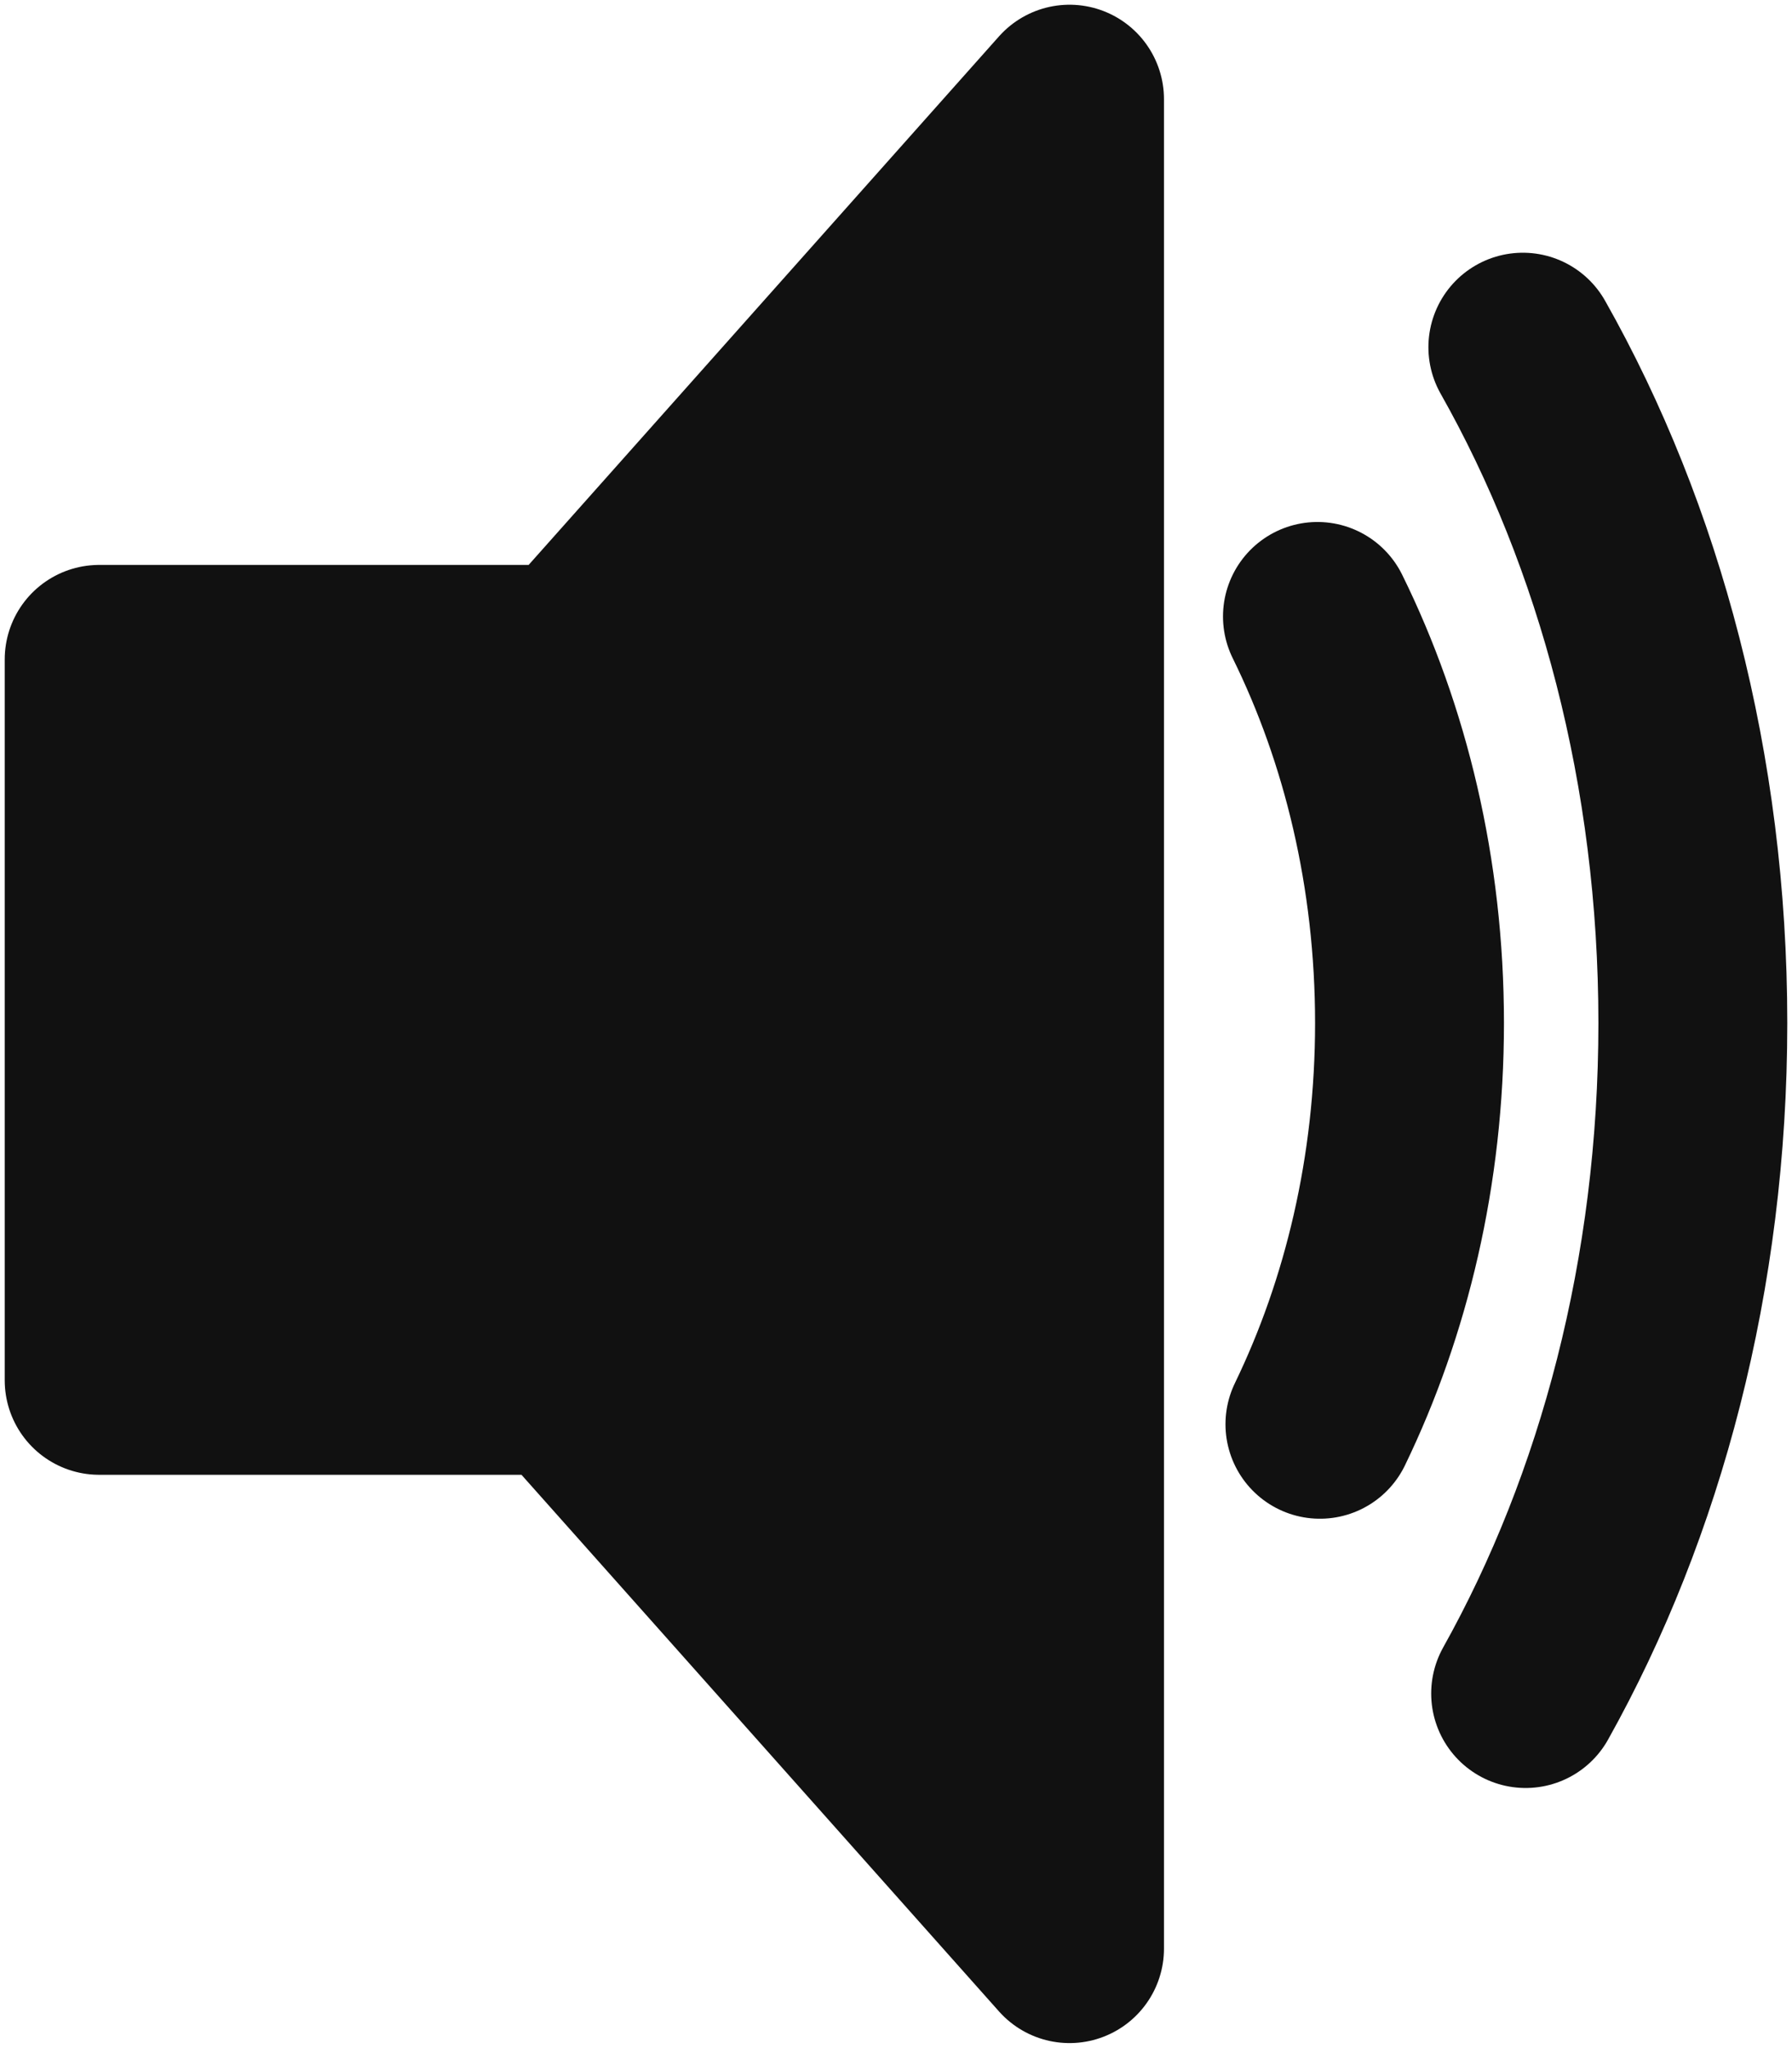 <?xml version="1.0" encoding="UTF-8"?>
<svg width="253px" height="289px" viewBox="0 0 253 289" version="1.1" xmlns="http://www.w3.org/2000/svg" xmlns:xlink="http://www.w3.org/1999/xlink">
    <!-- Generator: Sketch 54 (76480) - https://sketchapp.com -->
    <title>Speaker_Icon</title>
    <desc>Created with Sketch.</desc>
    <g id="Page-1" stroke="none" stroke-width="1" fill="none" fill-rule="evenodd">
        <g id="Speaker_Icon" transform="translate(14, 13.333)" stroke="#111111" stroke-width="26.667">
            <polygon id="polygon1" fill="#111111" fill-rule="nonzero" stroke-linejoin="round" points="137 0.667 66.615 79.727 0 79.727 0 181.466 65.605 181.466 137 261.667"></polygon>
            <path d="M172.351,187.667 C180.32,171.215 185,151.856 185,131.057 C185,109.918 180.192,90.278 172,73.667" id="path1" stroke-linecap="round"></path>
            <path d="M201,35.667 C216.071,62.323 225,95.315 225,131.044 C225,166.441 216.226,199.144 201.392,225.667" id="path2" stroke-linecap="round"></path>
        </g>
    </g>
</svg>